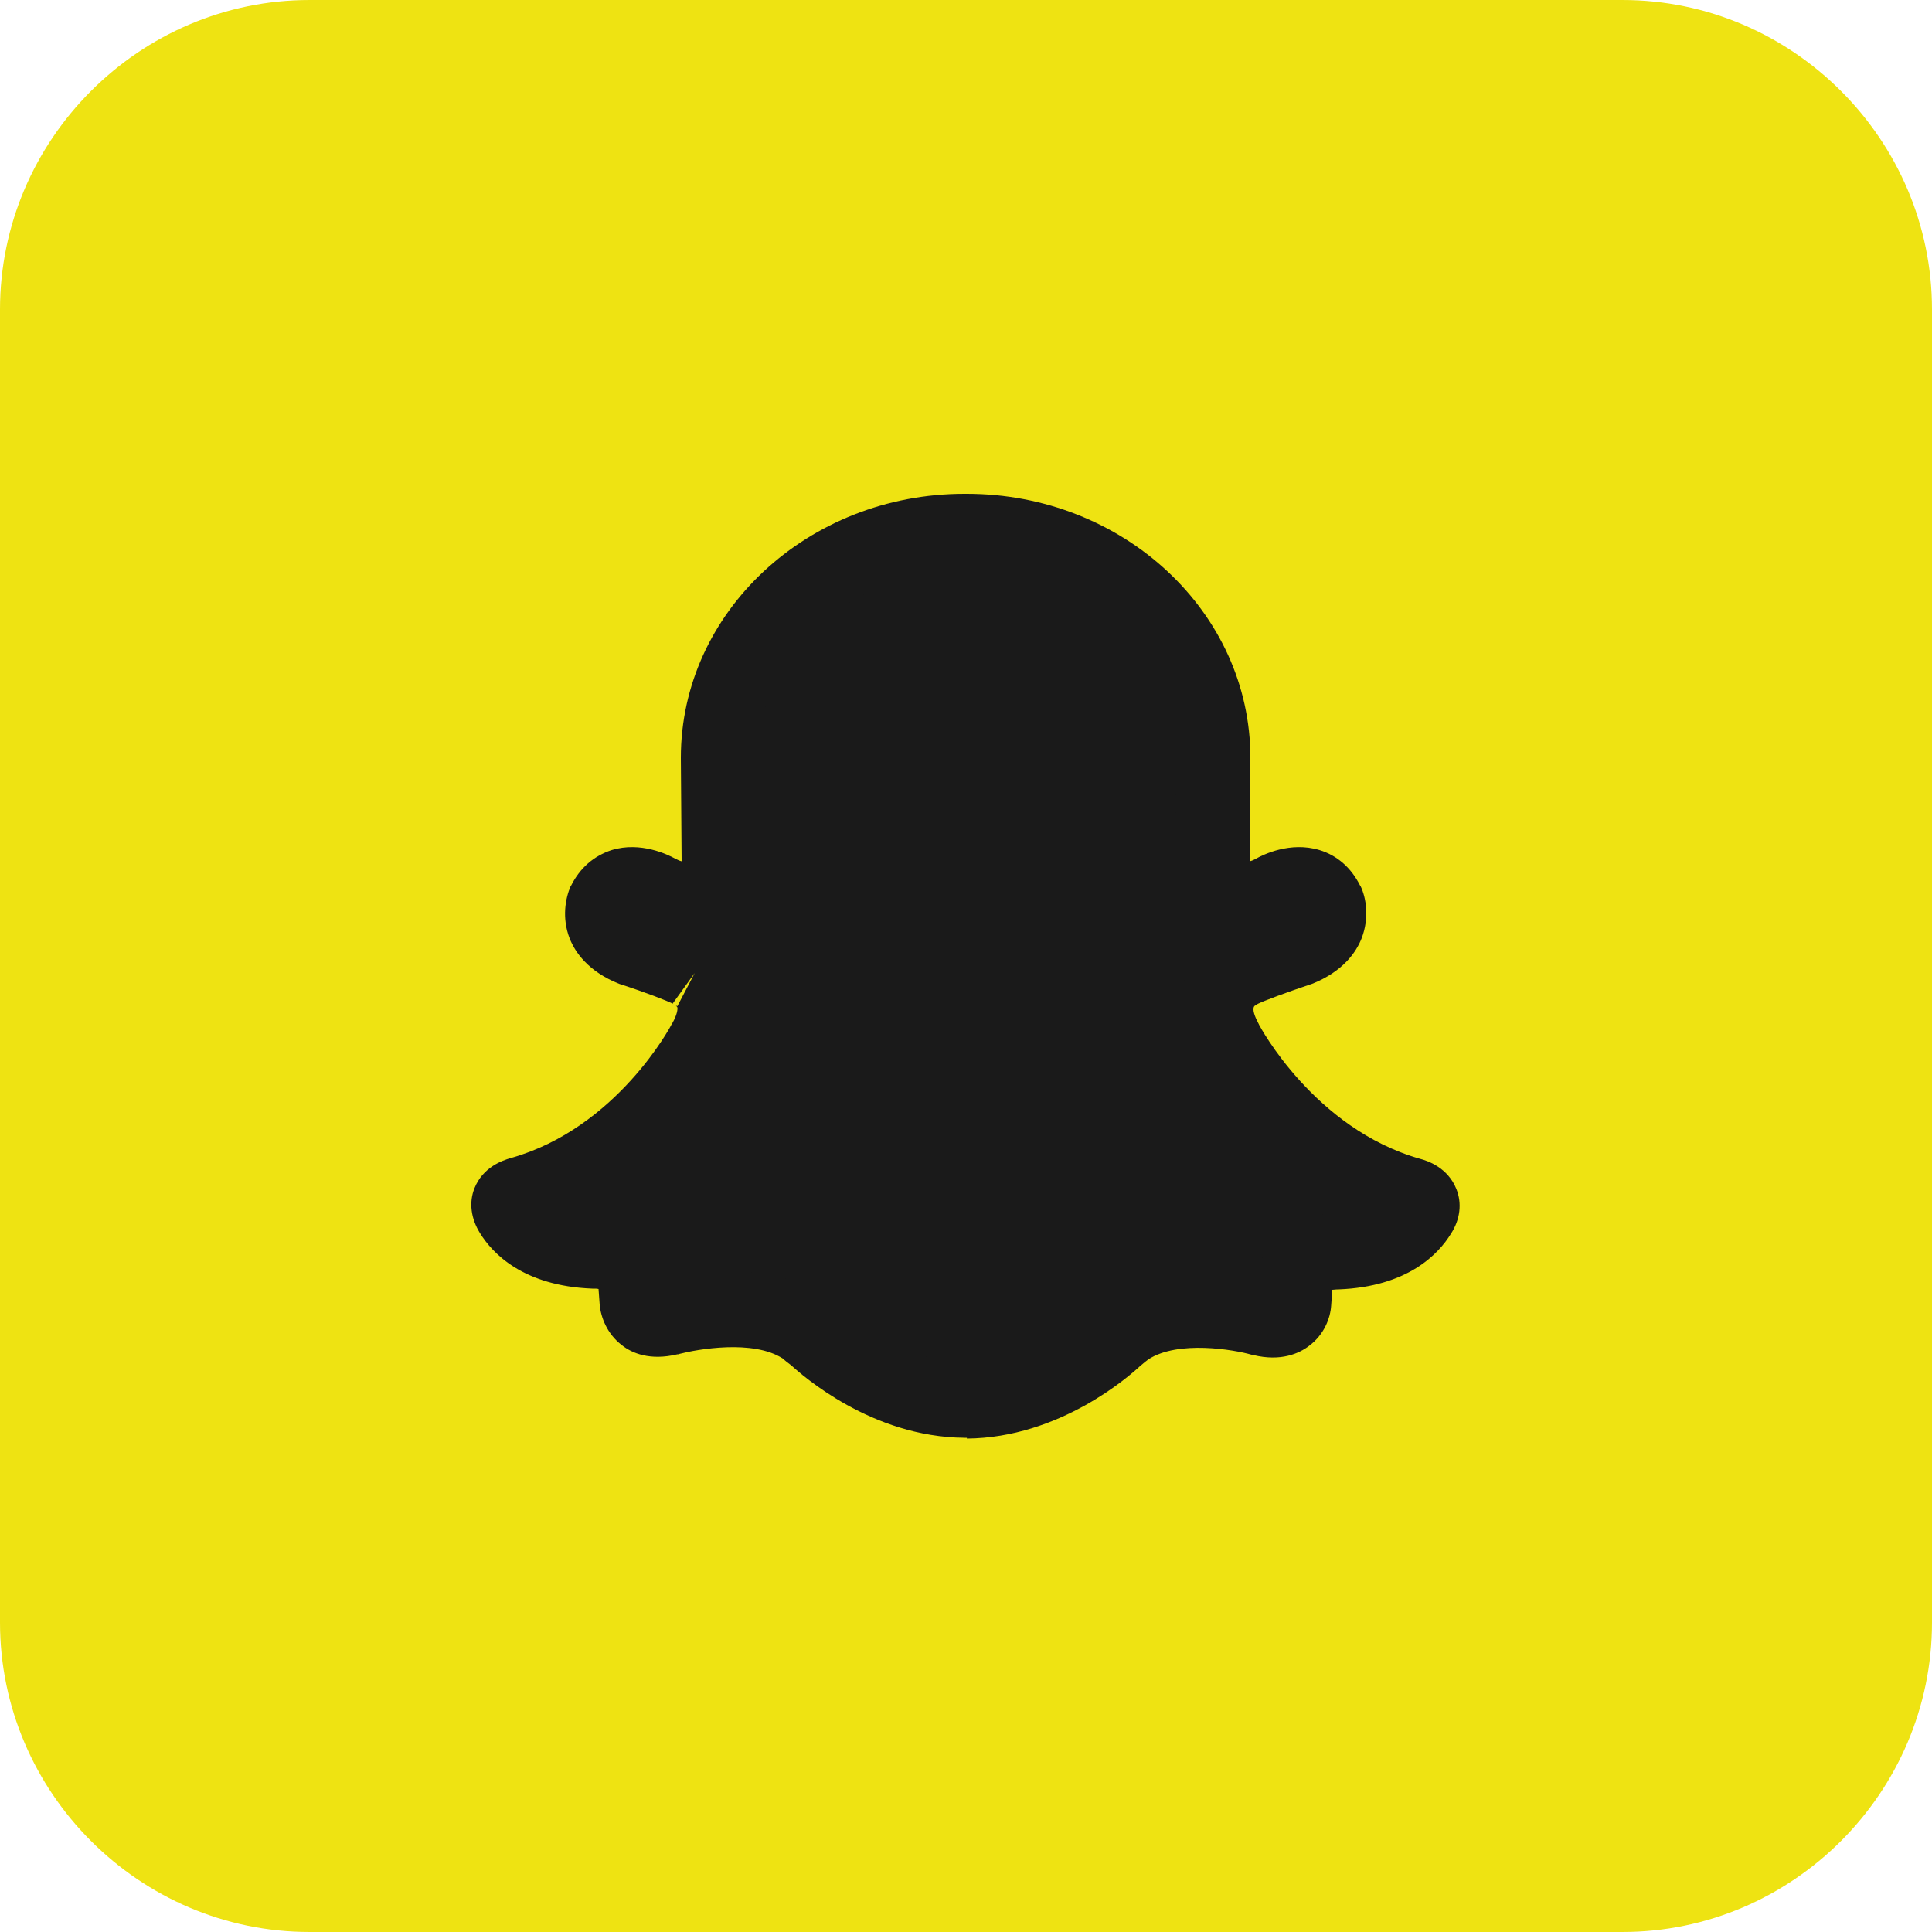 <?xml version="1.0" encoding="utf-8"?>
<!-- Generator: Adobe Illustrator 24.0.0, SVG Export Plug-In . SVG Version: 6.00 Build 0)  -->
<svg version="1.1" id="Layer_1" xmlns="http://www.w3.org/2000/svg" xmlns:xlink="http://www.w3.org/1999/xlink" x="0px" y="0px"
	 viewBox="0 0 500 500" style="enable-background:new 0 0 500 500;" xml:space="preserve">
<style type="text/css">
	.st0{fill:#EEE312;}
	.st1{fill:#1A1A1A;}
</style>
<path class="st0" d="M419.9,500H80.1C36.1,500,0,463.9,0,419.9V80.1C0,36.1,36.1,0,80.1,0h339.8C463.9,0,500,36.1,500,80.1v339.8
	C500,463.9,463.9,500,419.9,500z"/>
<g>
	<path class="st1" d="M249.8,362.3c22.3,0,38.9-16.4,38.9-16.4c1.4-1.2,3.1-2.4,3.1-2.4c13.3-8.8,34.9-2.4,34.9-2.4
		c7.9,1.9,8.1-4.1,8.1-4.1l0.6-6.7c0.6-6.6,10.7-6.5,10.7-6.5c13.3-0.6,19-6,21.3-9.9c2.5-3.7-2.2-4.8-2.2-4.8
		c-32.2-9-47.8-39.5-47.8-39.5c-7.2-12.8,2.7-17.9,2.7-17.9c2.7-1.9,15.9-6.3,15.9-6.3c10.9-4.3,7.2-11.9,7.2-11.9
		c-4.1-8.1-13.5-2.7-13.5-2.7c-4.5,2.3-7.8,2.1-7.8,2.1c-7.5,0.1-8.4-1.4-8.4-1.4l0.3-35.3c0-32.3-28.5-58.5-63.7-58.5h-0.6
		c-35.2,0-63.7,26.2-63.7,58.5l0.3,35.3c0,0-0.9,1.6-8.4,1.4c0,0-3.4,0.2-7.8-2.1c0,0-9.5-5.5-13.5,2.7c0,0-3.6,7.6,7.2,11.9
		c0,0,13.2,4.3,15.9,6.3c0,0,9.9,5.2,2.7,17.9c0,0-15.6,30.6-47.8,39.5c0,0-4.7,1-2.2,4.8c2.3,3.9,7.9,9.3,21.3,9.9
		c0,0,10.1-0.1,10.7,6.5l0.6,6.7c0,0,0.2,5.9,8.1,4.1c0,0,21.6-6.3,34.9,2.4c0,0,1.7,1.2,3.1,2.4C211,345.9,227.6,362.3,249.8,362.3
		L249.8,362.3z"/>
	<path class="st1" d="M250.1,372.1h-0.3c-0.1,0-0.1,0-0.2,0c-24.1-0.2-42-16.2-44.9-18.8c-0.8-0.6-1.7-1.3-2.1-1.7
		c-7.7-5-22.2-2.4-26.8-1.2c-0.1,0.1-0.3,0.1-0.5,0.1c-7.1,1.7-11.8-0.3-14.4-2.4c-3.8-2.9-5.4-7.2-5.7-10.4l-0.3-4.1
		c-0.4-0.1-0.8-0.1-1.2-0.1c-0.2,0-0.2,0-0.4,0c-18-0.7-25.9-9.2-29.1-14.4c-2.3-3.7-2.9-7.9-1.4-11.6c2.2-5.5,7.3-7.2,9.4-7.8
		c27.4-7.7,41.5-34.3,41.6-34.6c0.1-0.1,0.1-0.3,0.2-0.3c1.3-2.3,1.4-3.7,1.3-4.1c-0.1-0.1-0.2-0.3-0.3-0.4
		c-0.1-0.1-0.1-0.1-0.1-0.1c-0.2-0.1,0.4,0.2,0.4,0.2l4.5-8.6l-5.7,7.9c0.1,0.1,0.1,0.1,0.3,0.2c-1.4-0.8-7.7-3.2-13.6-5.1
		c-0.2-0.1-0.4-0.1-0.6-0.2c-8-3.2-11.4-8.2-12.8-11.8c-2-5.2-1.1-10.3,0.3-13.5c0-0.1,0.1-0.1,0.1-0.1c2.3-4.6,5.9-7.7,10.5-9.2
		c7.5-2.3,14.6,1.2,16.4,2.2c0.6,0.3,1.2,0.6,1.7,0.7l-0.2-26.7v-0.1c0-37.7,32.9-68.3,73.4-68.3h0.6c40.5,0,73.4,30.6,73.4,68.3
		v0.1l-0.2,26.7c0.5-0.1,1-0.3,1.7-0.7c1.8-1,8.8-4.5,16.4-2.2c4.6,1.4,8.2,4.6,10.5,9.2c0,0.1,0.1,0.1,0.1,0.1
		c1.5,3.1,2.3,8.3,0.3,13.5c-1.4,3.6-4.8,8.6-12.8,11.8c-0.2,0.1-0.4,0.1-0.6,0.2c-5.7,1.9-11.9,4.2-13.5,5
		c-0.4,0.3-0.3,0.3-0.8,0.5c-0.8,0.8,0.1,2.9,1,4.6c0.1,0.1,0.1,0.3,0.2,0.4c0.1,0.2,14.2,26.8,41.6,34.6c2,0.5,7.2,2.3,9.4,7.8
		c1.5,3.7,1,7.9-1.4,11.6c-3.2,5.2-11.1,13.7-29.1,14.4c-0.2,0-0.2,0-0.4,0c-0.3,0-0.8,0.1-1.2,0.1l-0.3,4.1
		c-0.2,3.2-1.8,7.5-5.7,10.4c-2.6,2-7.3,4.1-14.4,2.4c-0.1-0.1-0.3-0.1-0.5-0.1c-4.5-1.3-19-3.8-26.7,1.2c-0.4,0.3-1.3,1-2.1,1.7
		c-2.8,2.6-20.8,18.6-44.9,18.8C250.3,372.1,250.2,372.1,250.1,372.1z M189.4,329.1c7.7,0,16.6,1.4,23.9,6.3
		c0.1,0.1,0.1,0.1,0.3,0.1c0.2,0.1,2.1,1.4,3.8,2.9c0.2,0.1,0.4,0.3,0.6,0.6c0.1,0.1,14.1,13.5,32,13.6c17.7-0.1,31.8-13.5,32-13.6
		c0.2-0.2,0.3-0.3,0.6-0.5c1.7-1.4,3.6-2.8,3.8-2.9c0.1-0.1,0.1-0.1,0.3-0.2c13.3-8.8,31.2-6.3,39.1-4.6l0.1-1.4
		c0.9-10.6,11-15.4,20.2-15.4c1.3-0.1,2.5-0.2,3.7-0.3c-26.2-12.6-39.3-36.6-40.8-39.3c-4.7-8.4-4.2-15-3-19.2
		c2.1-7,7.2-10.6,9.2-11.8c0.4-0.3,0.9-0.6,1.5-0.8c-4.1-0.5-9-1.9-11.4-6.2c-0.8-1.4-1.2-3.2-1.2-4.8l0.3-35.3
		c0-26.9-24.2-48.7-53.9-48.7h-0.6c-29.7,0-53.9,21.9-53.9,48.7l0.3,35.3c0,1.7-0.4,3.4-1.2,4.8c-2.4,4.3-7.2,5.7-11.4,6.2
		c0.6,0.3,1,0.6,1.4,0.8c1.9,1.2,7.1,4.8,9.2,11.8c1.2,4.1,1.7,10.8-3,19.2c-1.4,2.8-14.6,26.7-40.8,39.3c1.2,0.2,2.3,0.3,3.7,0.3
		c9.2,0,19.3,4.8,20.2,15.5l0.1,1.3C177.9,330,183.3,329.1,189.4,329.1z M325.2,336.2c0,0.2,0,0.3,0,0.4
		C325.2,336.5,325.2,336.3,325.2,336.2z M174.8,336.2c0,0.1,0,0.3,0,0.4C174.8,336.5,174.8,336.4,174.8,336.2z M154.7,331.2
		L154.7,331.2L154.7,331.2z M345.2,331.2L345.2,331.2L345.2,331.2z M363.1,318.7L363.1,318.7L363.1,318.7z M359.4,308.5
		C359.4,308.5,359.4,308.5,359.4,308.5C359.4,308.5,359.4,308.5,359.4,308.5z M140.6,308.5L140.6,308.5L140.6,308.5z M318.1,223
		L318.1,223L318.1,223z"/>
</g>
</svg>
